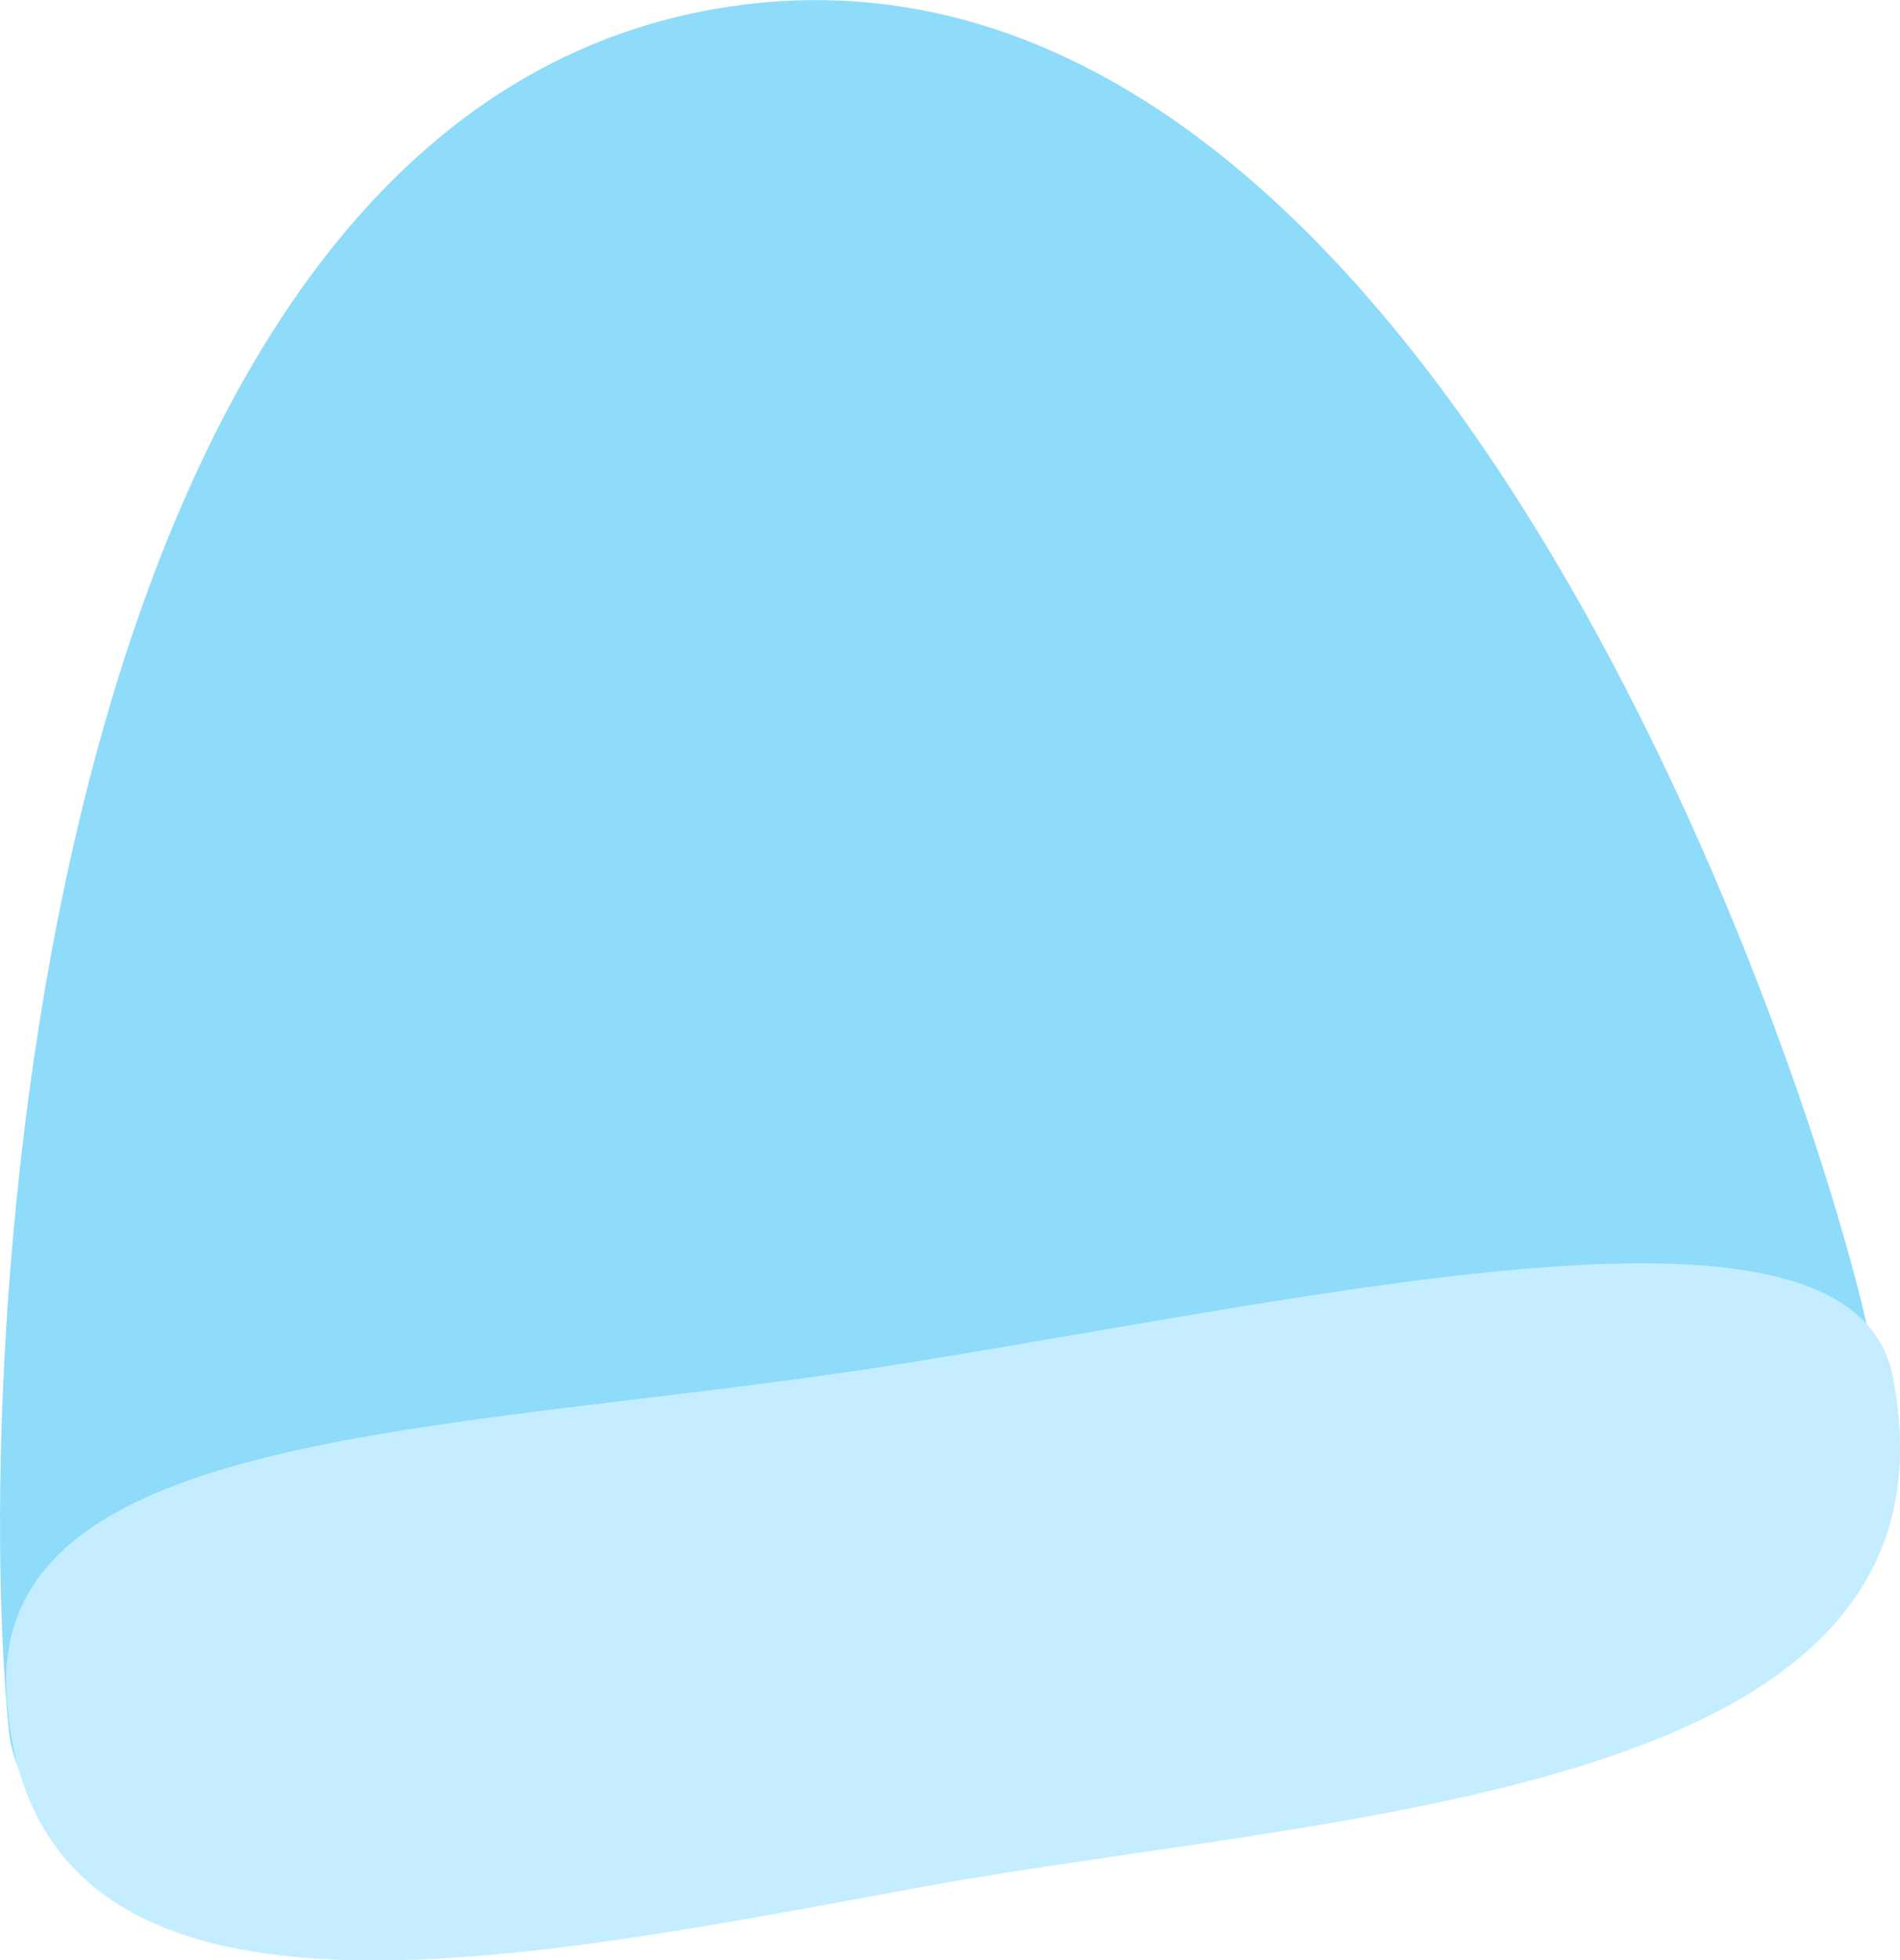 <?xml version="1.0" encoding="UTF-8"?><svg id="Layer_2" xmlns="http://www.w3.org/2000/svg" viewBox="0 0 60.78 62.71"><defs><style>.cls-1{fill:#8edbfa;}.cls-2{isolation:isolate;}.cls-3{fill:#c4eeff;}</style></defs><g id="Layer_1-2"><g id="Layer_1-3"><g class="cls-2"><path class="cls-1" d="M23.86,.14C1.42,2.88-1.01,42.03,.28,55.33c1.28,13.3,60.97-4.32,59.7-11.68C58.7,36.3,46.3-2.59,23.86,.14Z"/></g><g class="cls-2"><path class="cls-3" d="M28.89,43.62C14.79,45.88-.29,45.48,.21,54.19c.68,11.93,16.06,8.6,29.31,6.17,13.25-2.43,33.67-2.79,31.03-16.32-1.28-6.54-17.56-2.68-31.66-.42Z"/></g></g></g></svg>